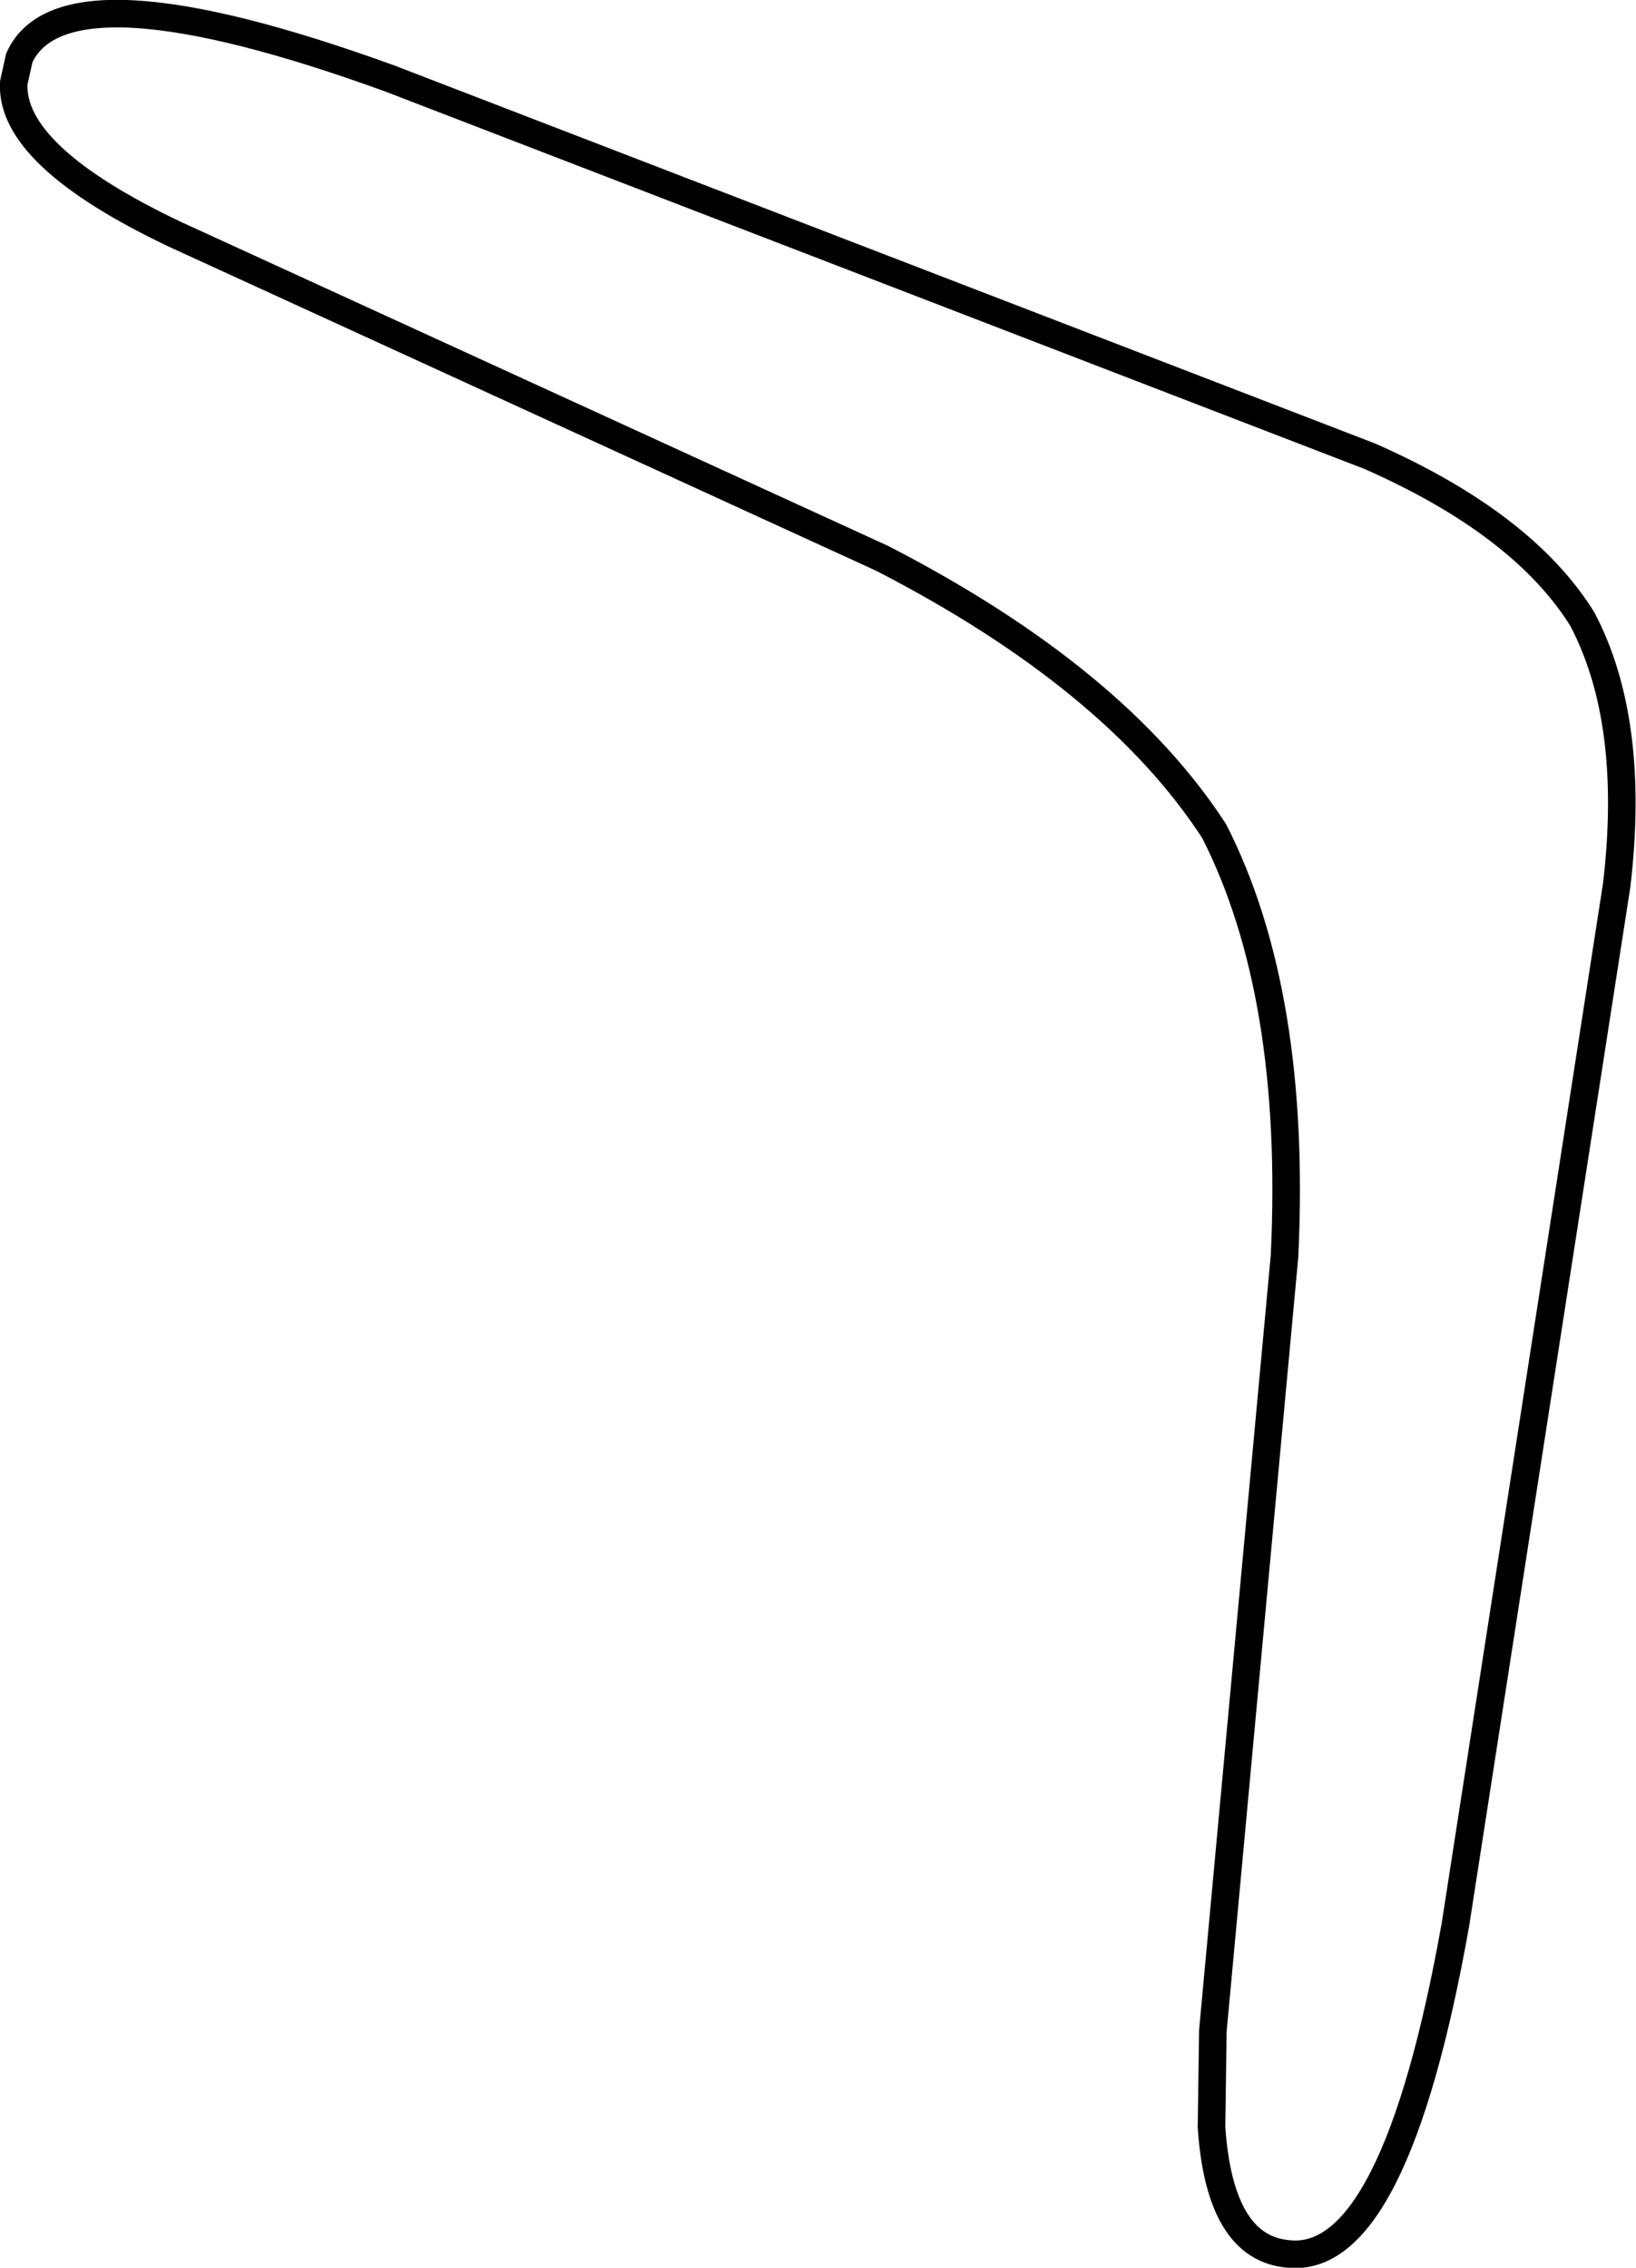 <?xml version="1.0" encoding="UTF-8" standalone="no"?>
<svg xmlns:xlink="http://www.w3.org/1999/xlink" height="82.25px" width="59.35px" xmlns="http://www.w3.org/2000/svg">
  <g transform="matrix(1.0, 0.0, 0.0, 1.0, -304.9, -357.6)">
    <path d="M362.3 380.05 Q364.25 383.75 363.55 389.7 L357.7 427.4 Q355.5 439.75 351.65 439.35 349.15 439.15 348.85 434.75 L348.9 431.25 351.5 403.15 Q351.95 393.65 348.95 387.75 345.35 382.2 336.9 377.85 L311.25 366.1 Q305.25 363.25 305.4 360.6 L305.6 359.7 Q307.2 356.15 319.05 360.45 L354.6 374.15 Q360.15 376.6 362.3 380.05 Z" fill="none" stroke="#000000" stroke-linecap="round" stroke-linejoin="round" stroke-width="1.0"/>
  </g>
</svg>
